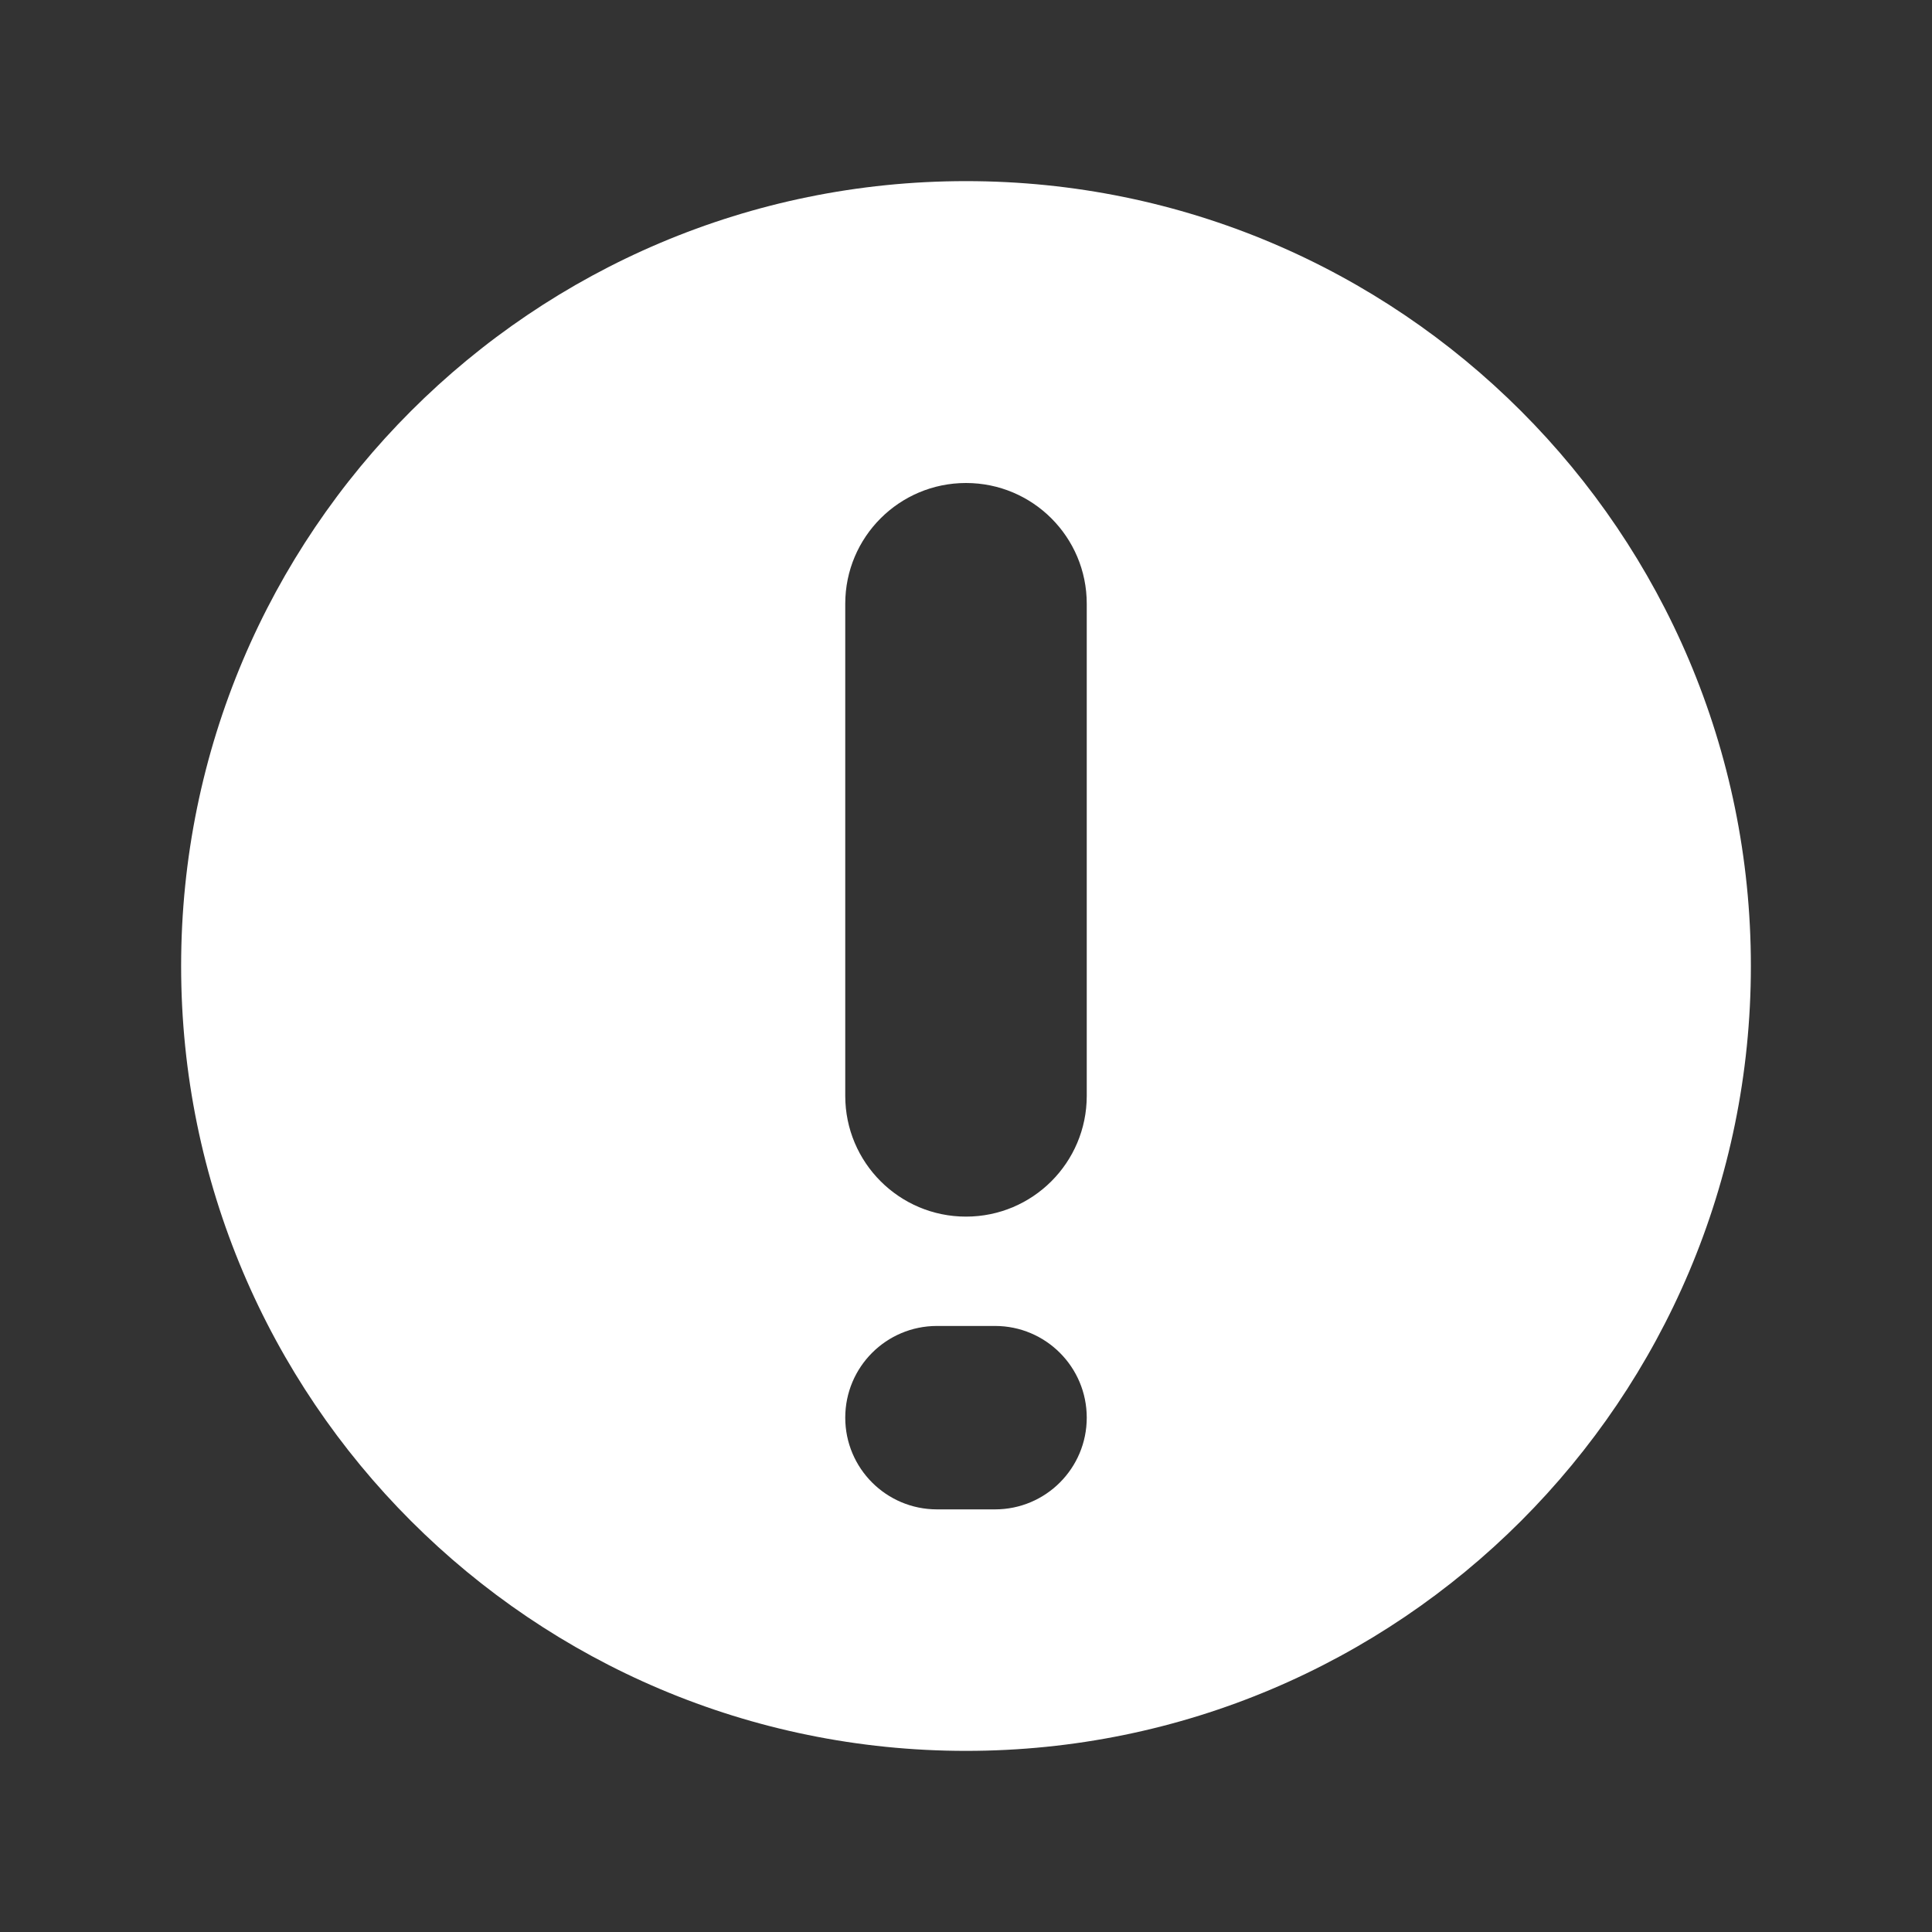 <svg width="32" height="32" viewBox="0 0 32 32" fill="none" xmlns="http://www.w3.org/2000/svg">
<rect x="0" y="0" width="32" height="32" fill="#333333" stroke="none"/>
<path fill-rule="evenodd" clip-rule="evenodd" d="M16 29C23.18 29 29 23.18 29 16C29 8.82 23.18 3 16 3C8.82 3 3 8.82 3 16C3 23.18 8.82 29 16 29ZM16 8C17.105 8 18 8.895 18 10V18.151C18 19.255 17.105 20.151 16 20.151C14.895 20.151 14 19.255 14 18.151V10C14 8.895 14.895 8 16 8ZM16.481 21.962C17.32 21.962 18 22.642 18 23.481C18 24.32 17.32 25 16.481 25H15.519C14.68 25 14 24.32 14 23.481C14 22.642 14.68 21.962 15.519 21.962H16.481Z" fill="white"/>
</svg>
